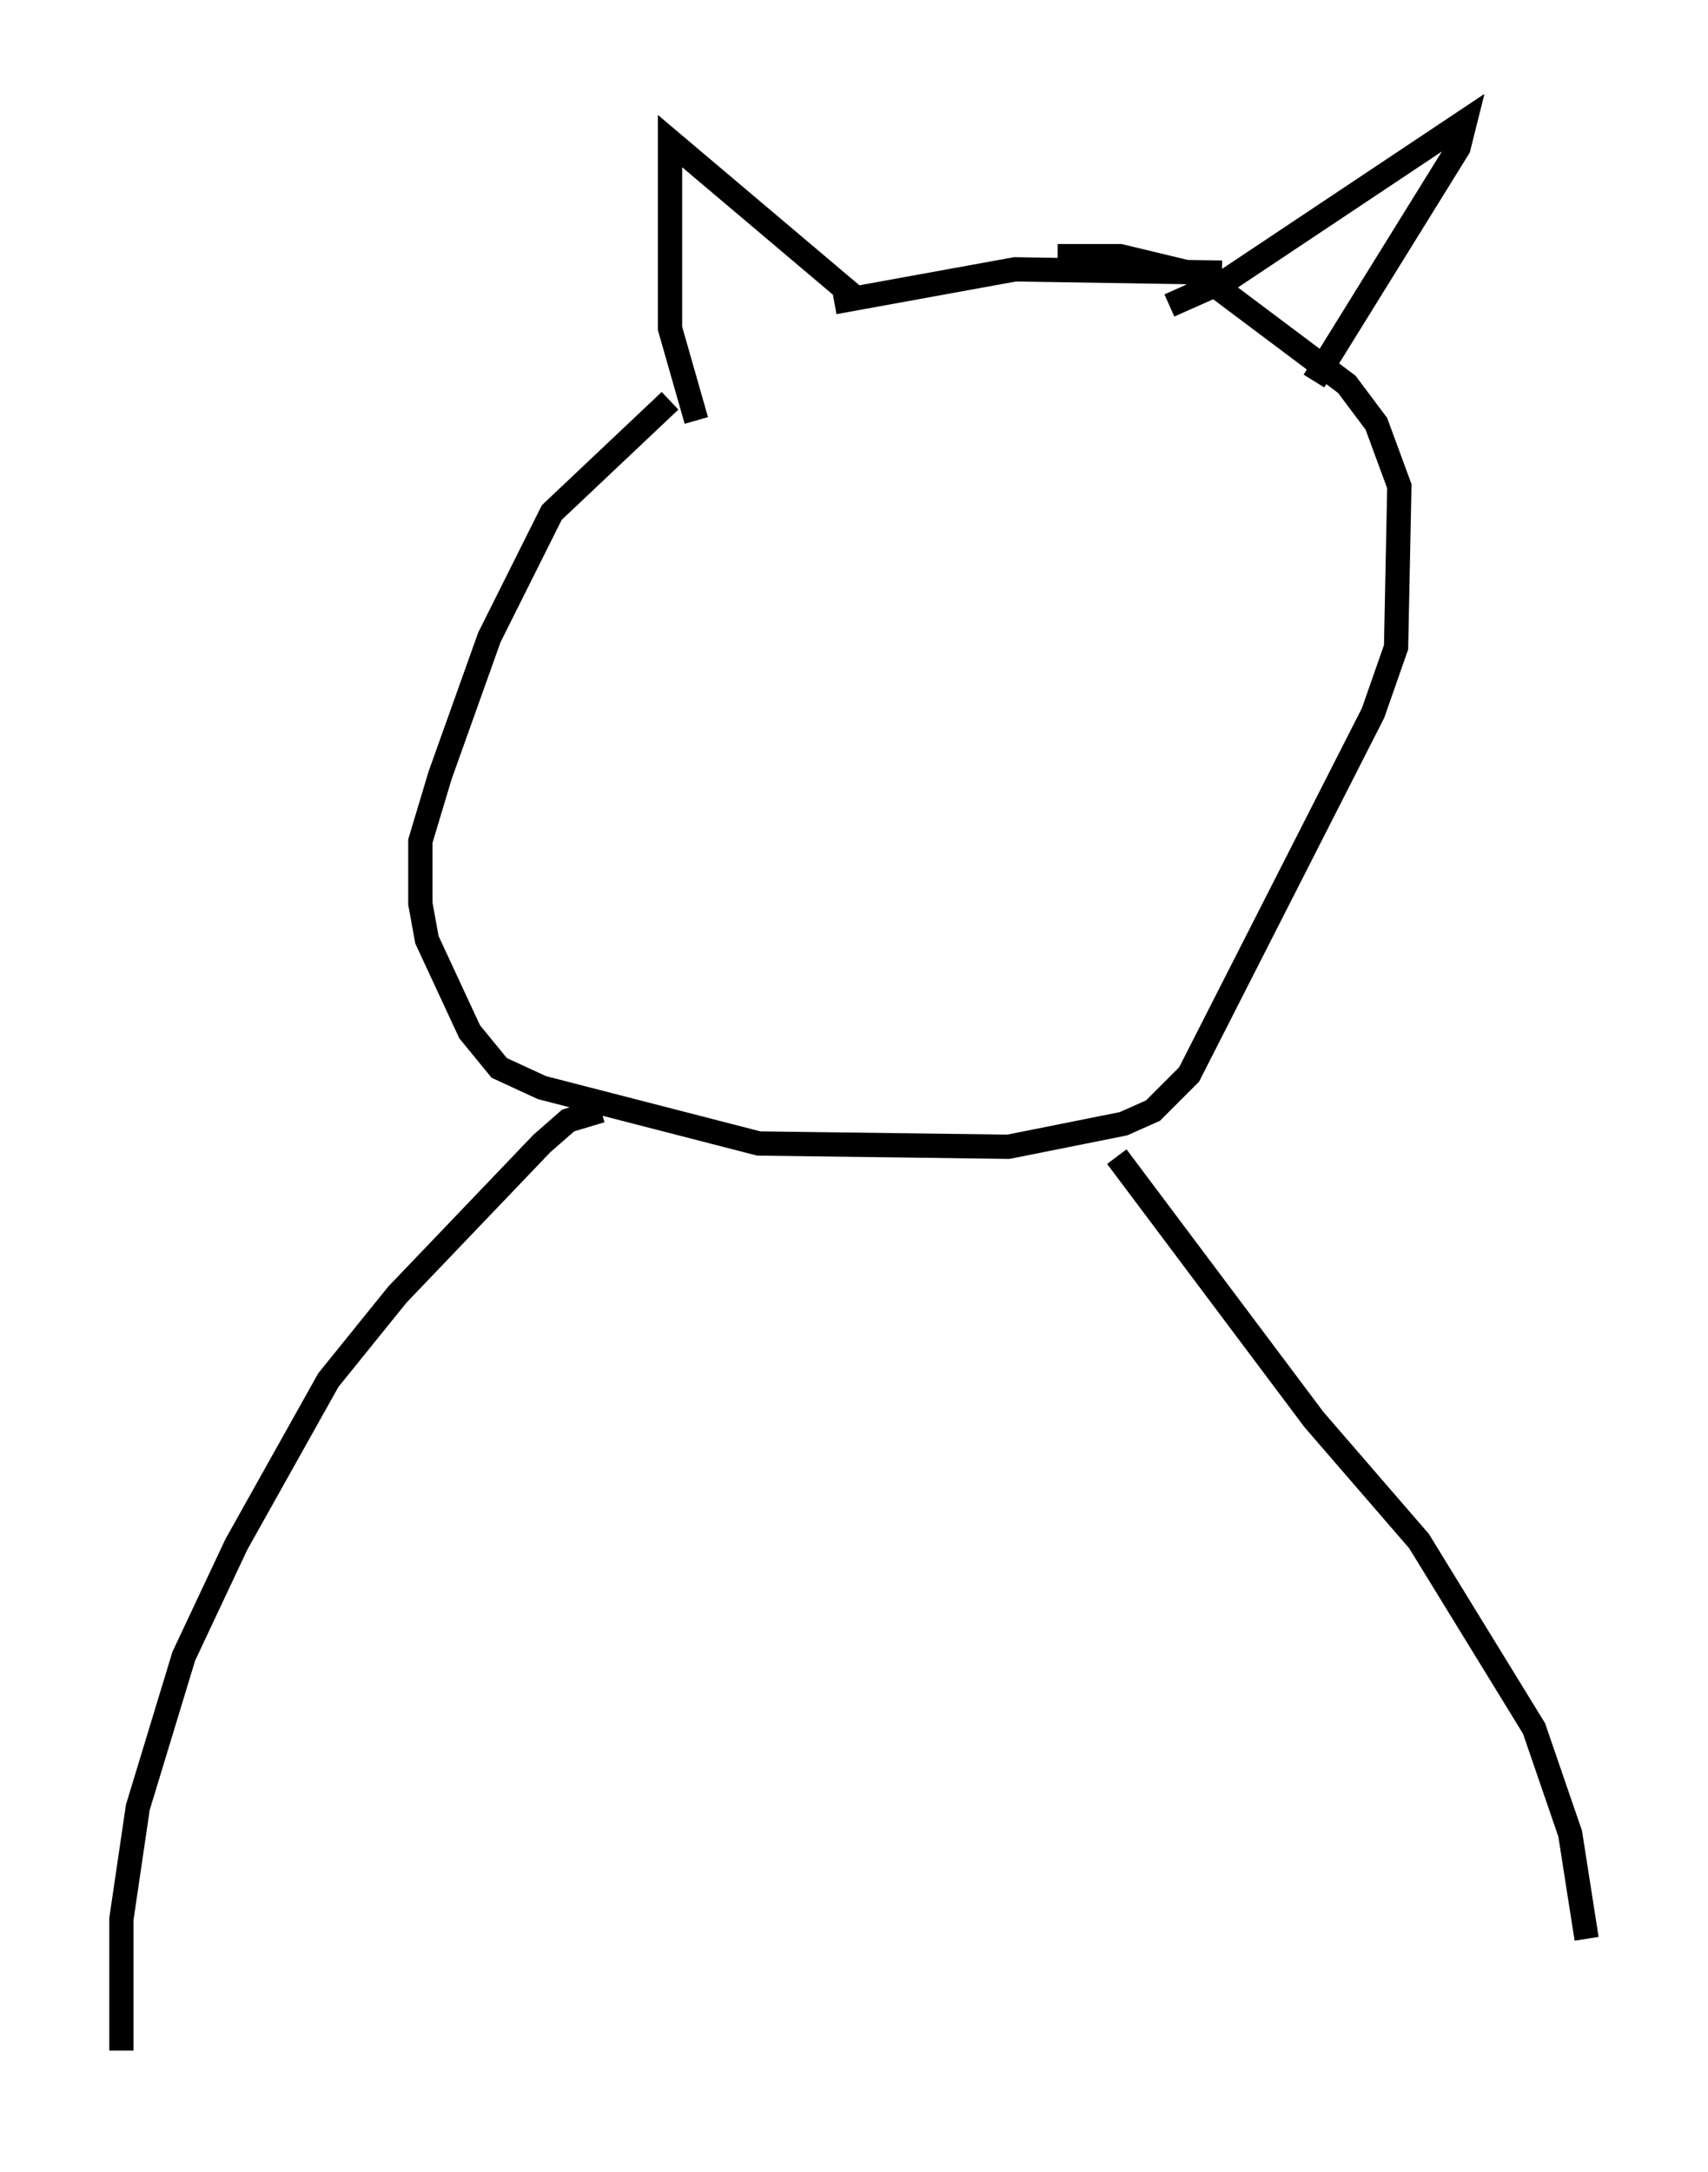 <?xml version="1.0" encoding="utf-8" ?>
<svg baseProfile="full" height="89.431" version="1.1" width="70.351" xmlns="http://www.w3.org/2000/svg" xmlns:ev="http://www.w3.org/2001/xml-events" xmlns:xlink="http://www.w3.org/1999/xlink"><defs /><rect fill="white" height="89.431" width="70.351" x="0" y="0" /><path d="M51.143, 11.631 m-0.812, -0.406 l-8.525, -0.135 -7.442, 1.353 m-6.766, 4.059 l-4.871, 4.601 -2.571, 5.142 l-2.03, 5.683 -0.812, 2.706 l0.0, 2.571 0.271, 1.488 l1.759, 3.789 1.218, 1.488 l1.759, 0.812 8.931, 2.3 l10.284, 0.135 4.736, -0.947 l1.218, -0.541 1.488, -1.488 l7.578, -14.885 0.947, -2.706 l0.135, -6.631 -0.947, -2.571 l-1.218, -1.624 -5.954, -4.465 l-3.383, -0.812 -2.571, 0.0 m4.601, 2.03 l2.436, -1.083 9.743, -6.495 l-0.271, 1.083 -5.954, 9.607 m-18.674, -3.248 l-7.848, -6.631 0.0, 7.713 l1.083, 3.789 m-3.924, 28.416 l-1.353, 0.406 -1.083, 0.947 l-5.954, 6.225 -2.842, 3.518 l-3.789, 6.766 -2.165, 4.601 l-1.894, 6.225 -0.677, 4.601 l0.0, 5.413 m41.001, -36.806 l8.119, 10.825 4.33, 5.007 l4.736, 7.713 1.488, 4.33 l0.677, 4.33 " fill="none" stroke="black" stroke-width="1" /></svg>